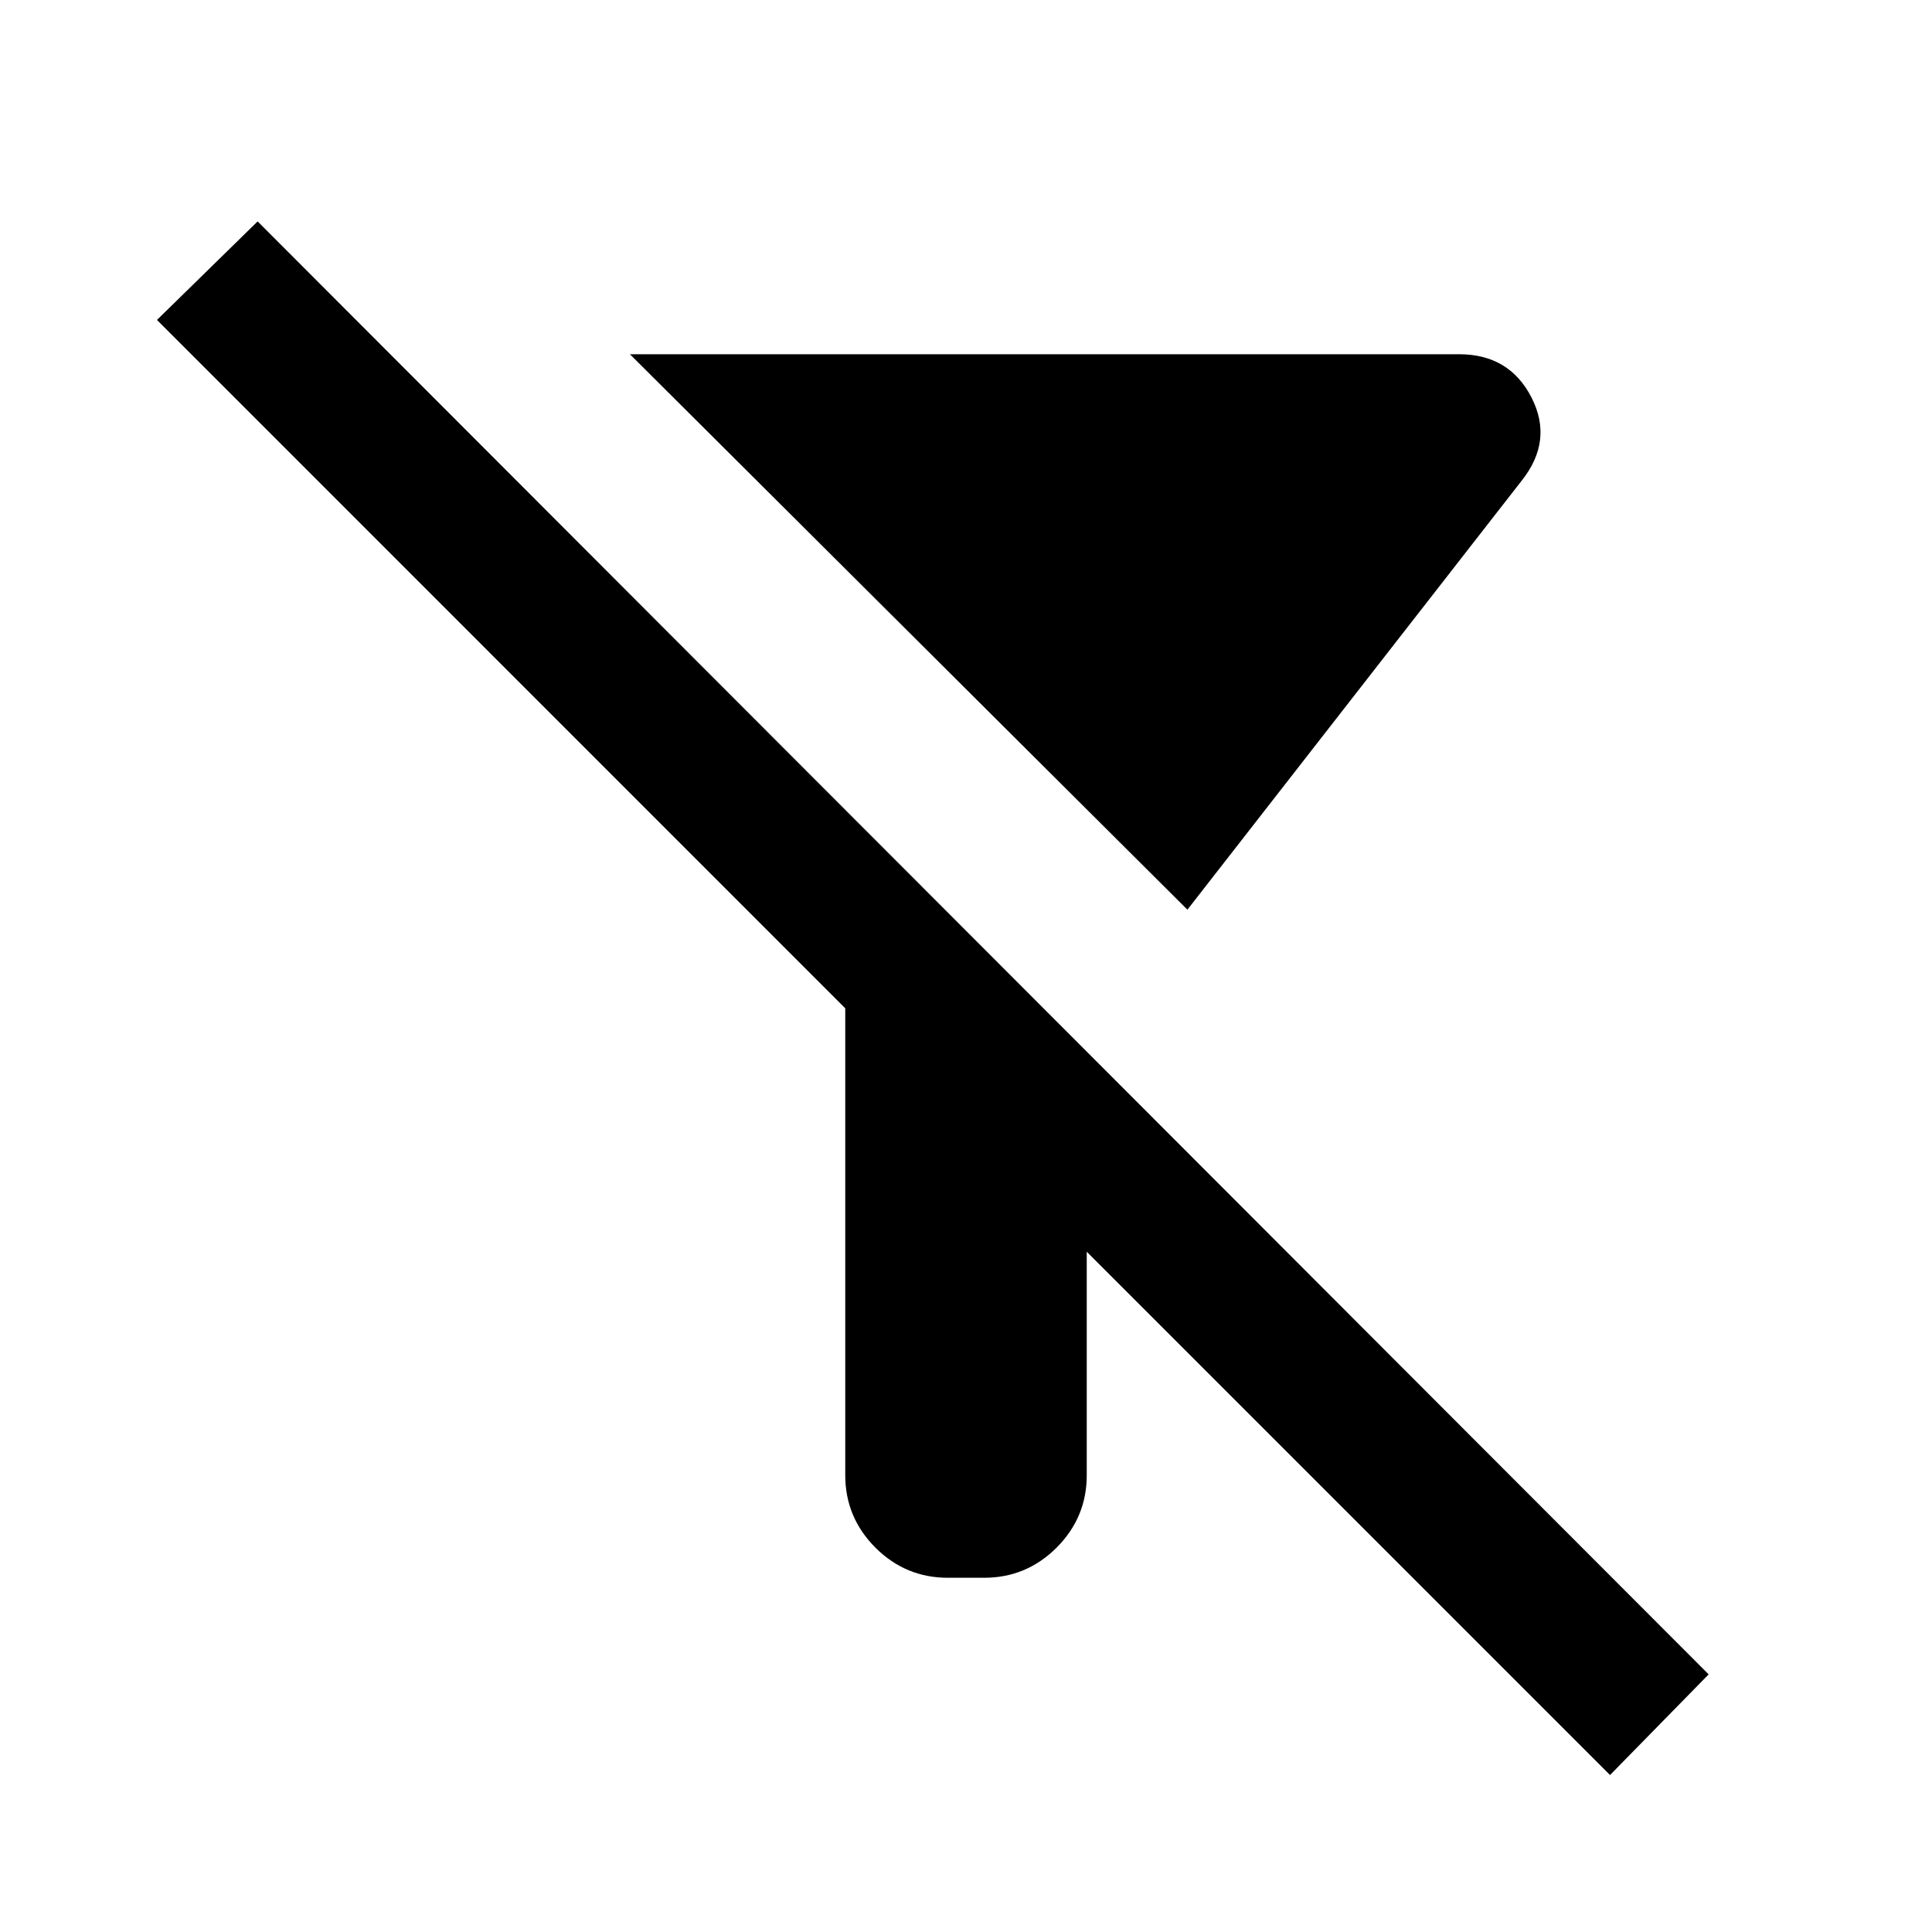 <svg xmlns="http://www.w3.org/2000/svg" height="20" width="20"><path d="m12.292 9.417-5.771-5.75h8.583q.521 0 .75.448.229.447-.104.864Zm4.375 8.958-5.417-5.417v2.313q0 .437-.312.75-.313.312-.75.312h-.376q-.437 0-.75-.312-.312-.313-.312-.75v-4.833L1.625 3.312l1.042-1.02 15.021 15.041Z"/></svg>